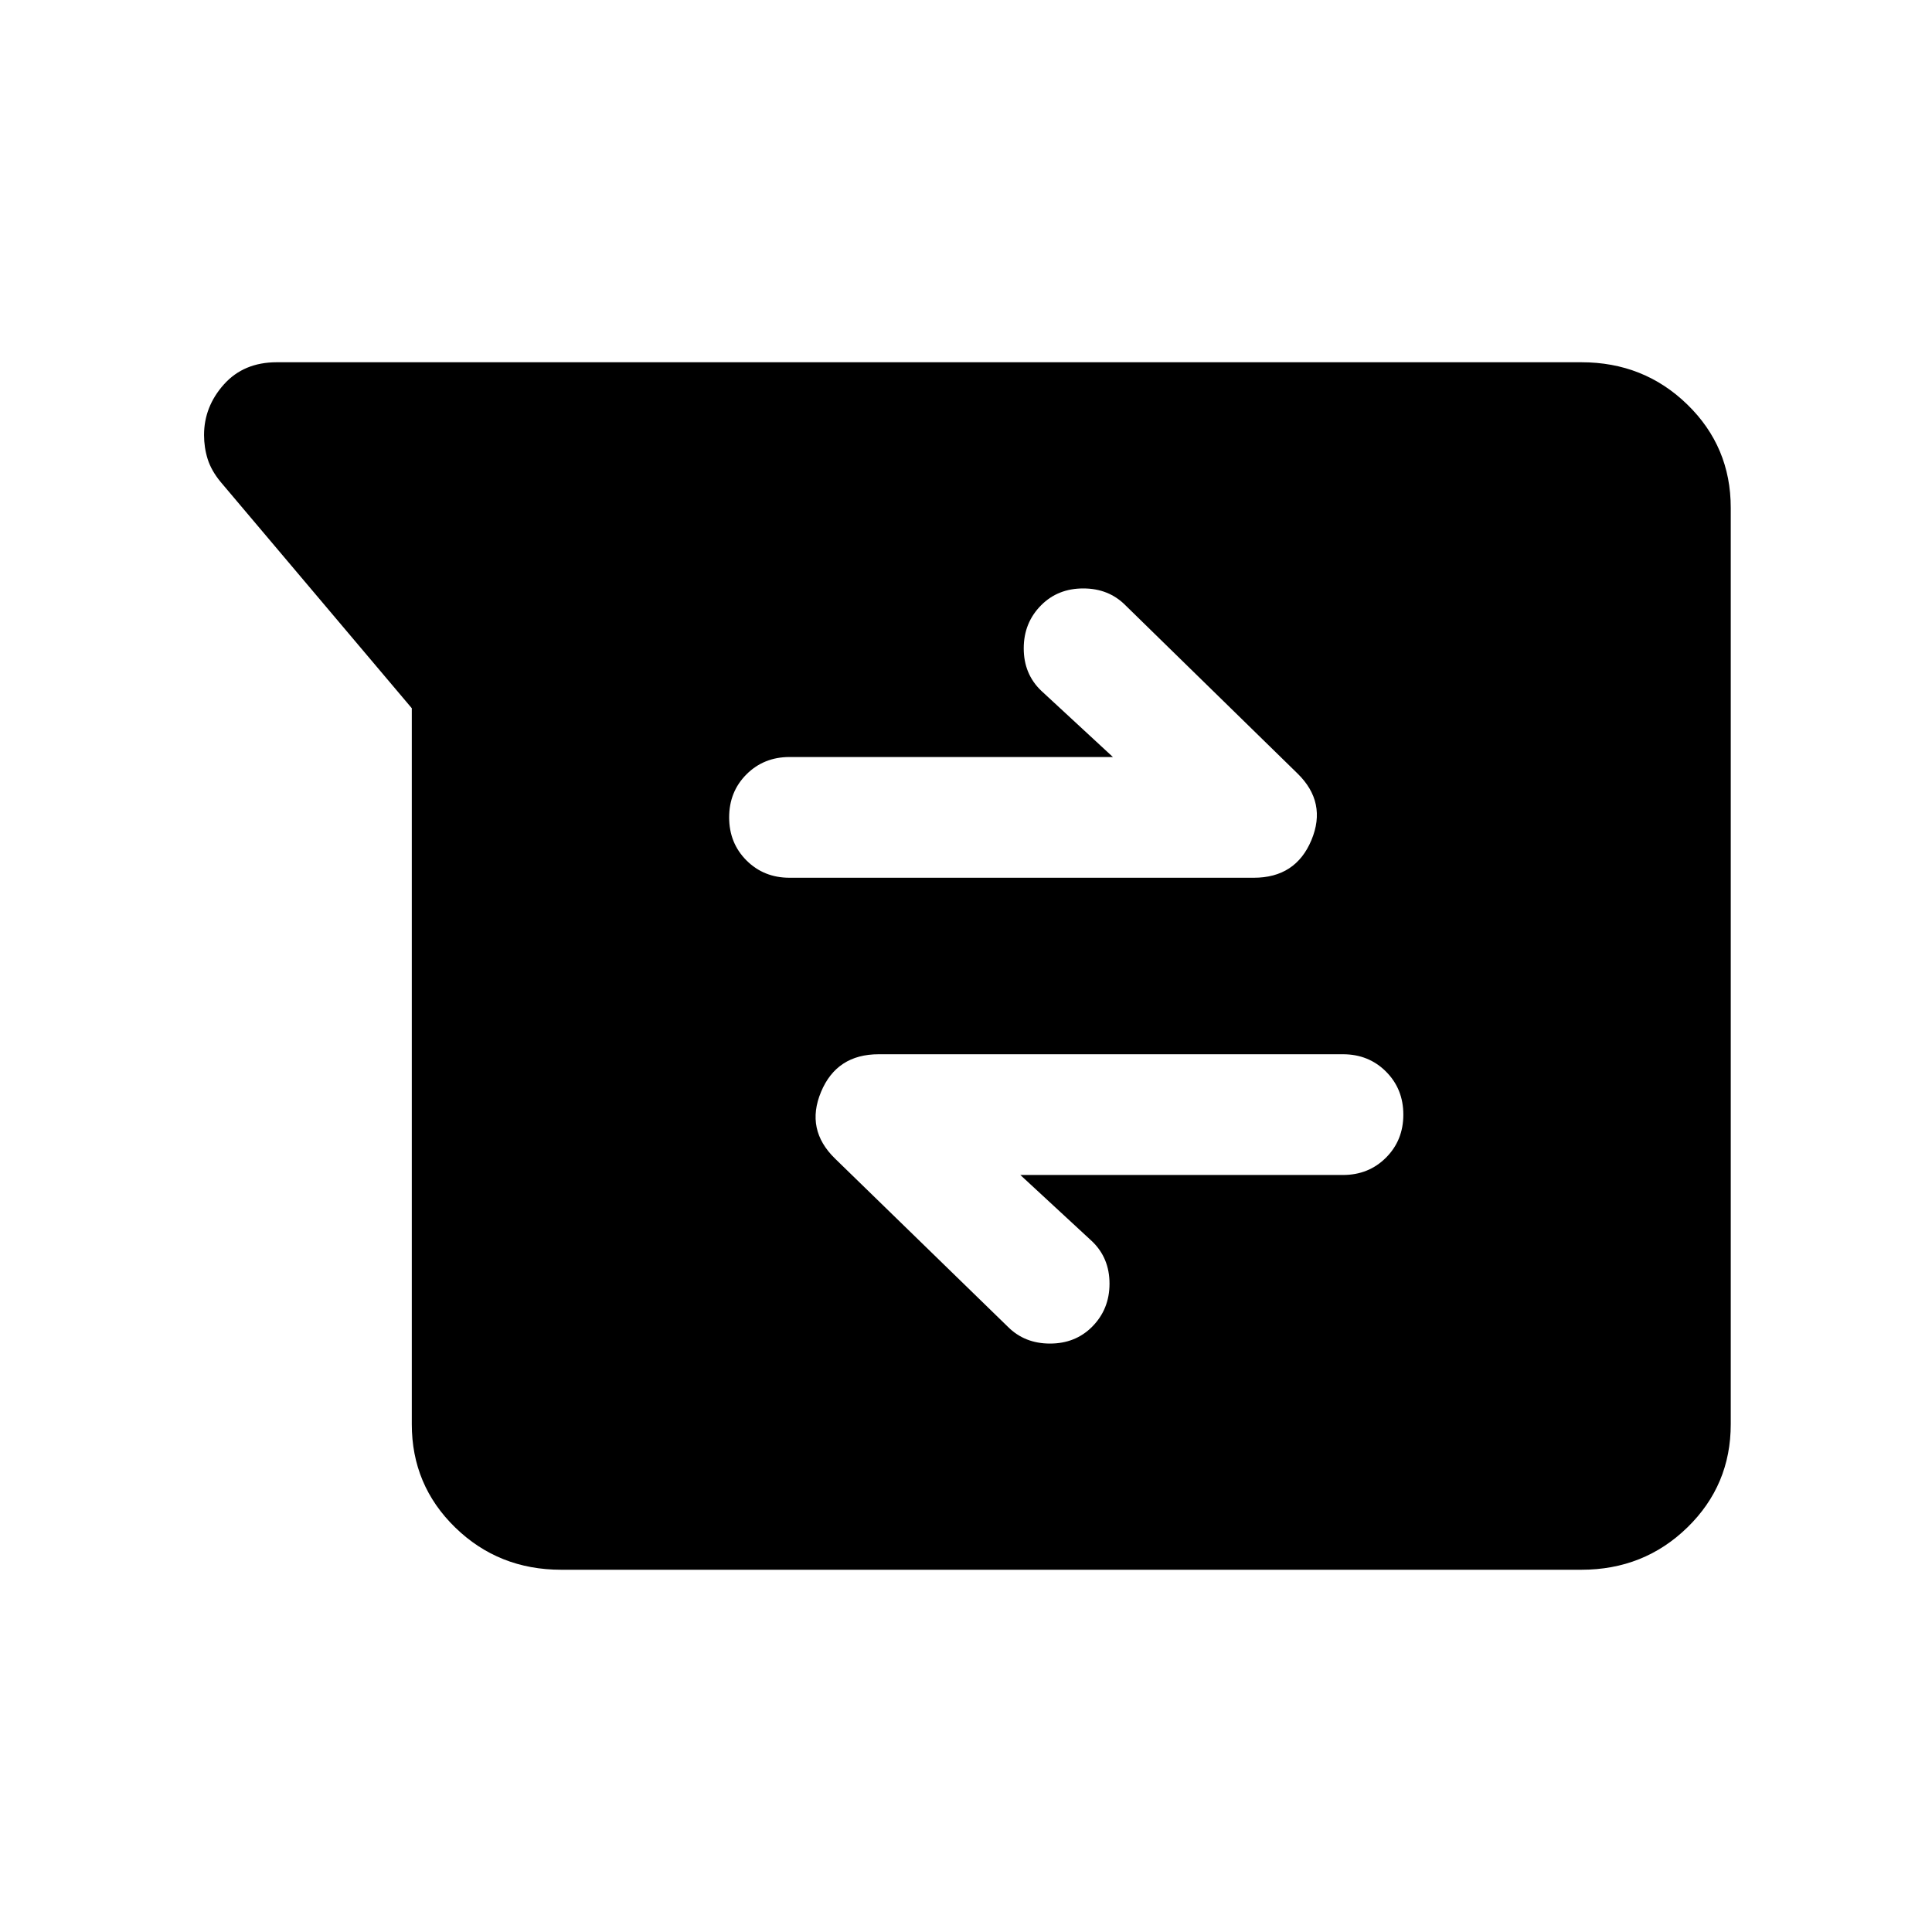 <svg xmlns="http://www.w3.org/2000/svg" height="24" viewBox="0 -960 960 960" width="24"><path d="M278.85-180q-31.08 0-52.66-21-21.57-21-21.57-51.31v-355.77l-95-112.46q-4.62-5.61-6.43-11.34-1.8-5.73-1.8-11.96 0-14.08 9.84-25.12Q121.08-780 137.54-780h648.23q31.07 0 52.65 21T860-707.69v455.38Q860-222 838.42-201q-21.58 21-52.65 21H278.85ZM507-376.16h160.31q12.77 0 21.38-8.61 8.62-8.62 8.62-21.38 0-12.77-8.62-21.39-8.61-8.61-21.38-8.61h-230.7q-20.84 0-28.65 18.73-7.81 18.73 6.96 33.11l85.93 83.62q8.3 8.3 20.88 8.3 12.58 0 20.88-8.3 8.7-8.7 8.7-21.46 0-12.77-8.7-21.08L507-376.16Zm46-207.68H392.31q-12.77 0-21.39 8.61-8.61 8.62-8.61 21.38 0 12.77 8.61 21.39 8.62 8.61 21.39 8.61H623q20.85 0 28.65-18.73 7.81-18.73-6.96-33.11l-85.54-83.62q-8.3-8.3-20.88-8.3-12.58 0-20.88 8.3-8.7 8.7-8.7 21.46 0 12.77 8.7 21.08L553-583.84Z"/></svg>
